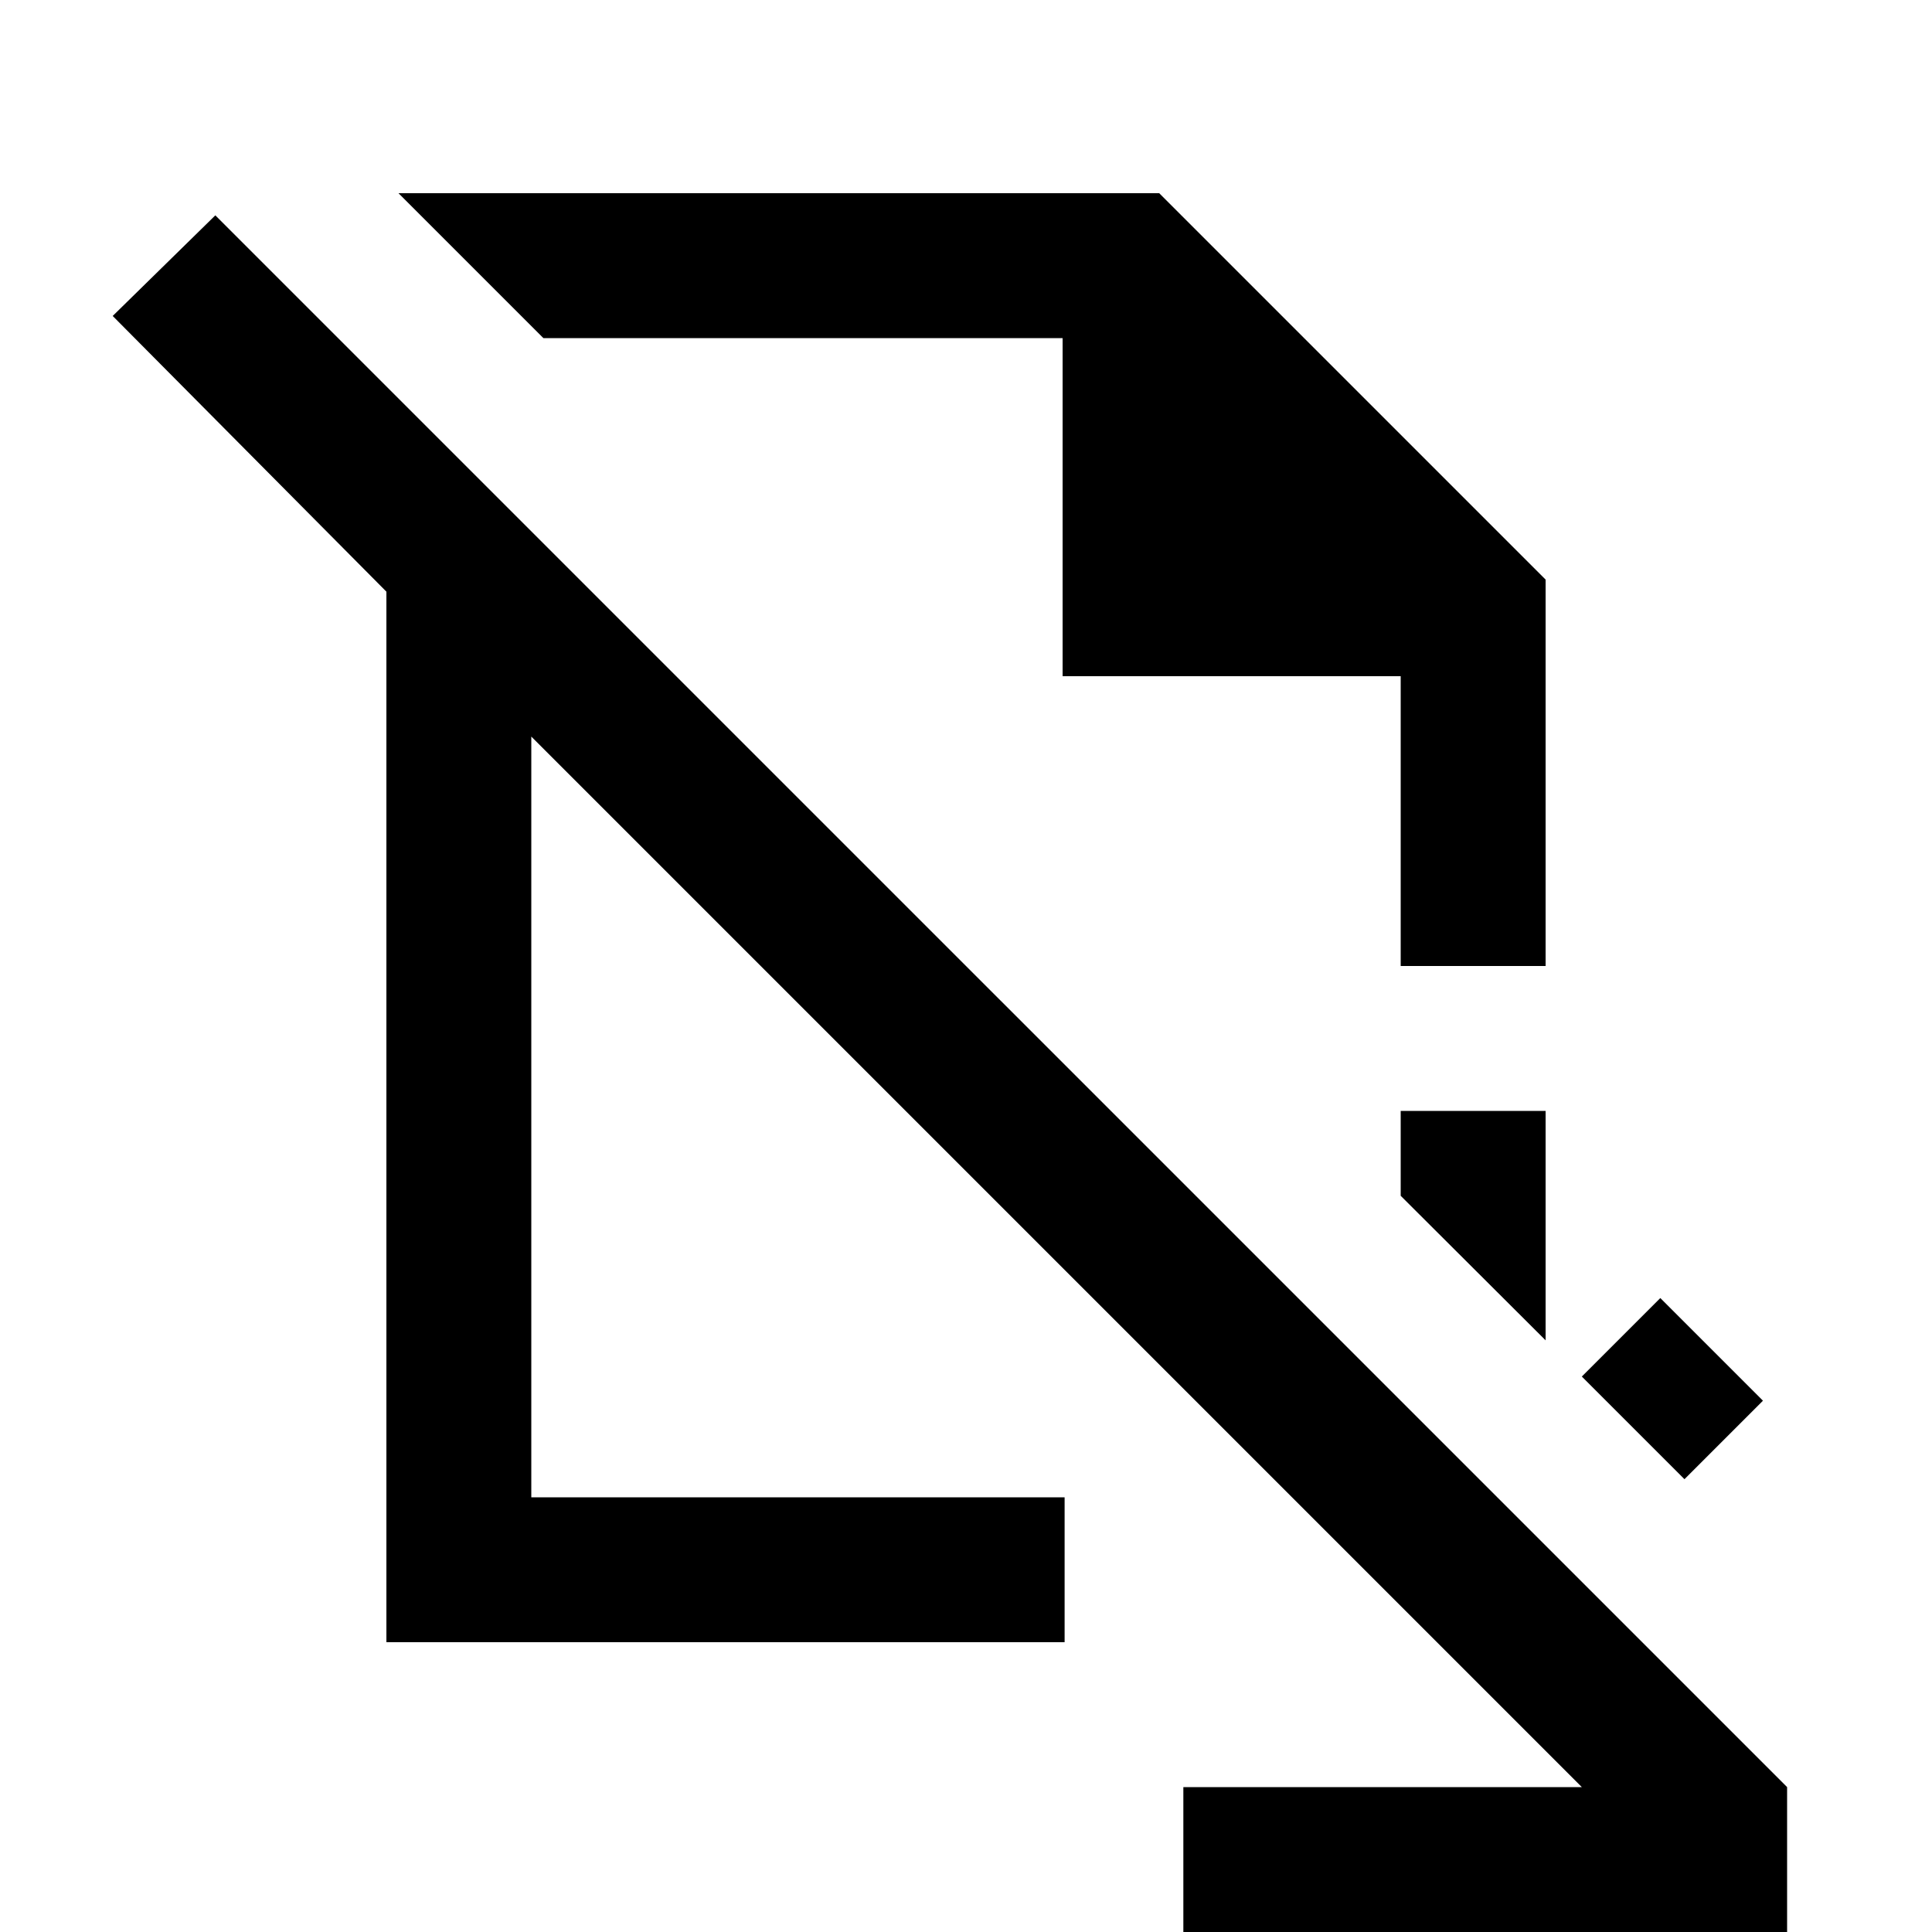 <svg xmlns="http://www.w3.org/2000/svg" height="20" viewBox="0 -960 960 960" width="20"><path d="m837-225-51-51 39-39 51 51-39 39Zm-69-69-72-71.811V-408h72v114ZM588 0v-72h198L264-594v378h265v72H192v-522L56-803l51-50L888-72V0H588Zm108-480h72v-192L576-864H198l72 72h258v168h168v144Zm-242 76Zm96-118Z"/></svg>